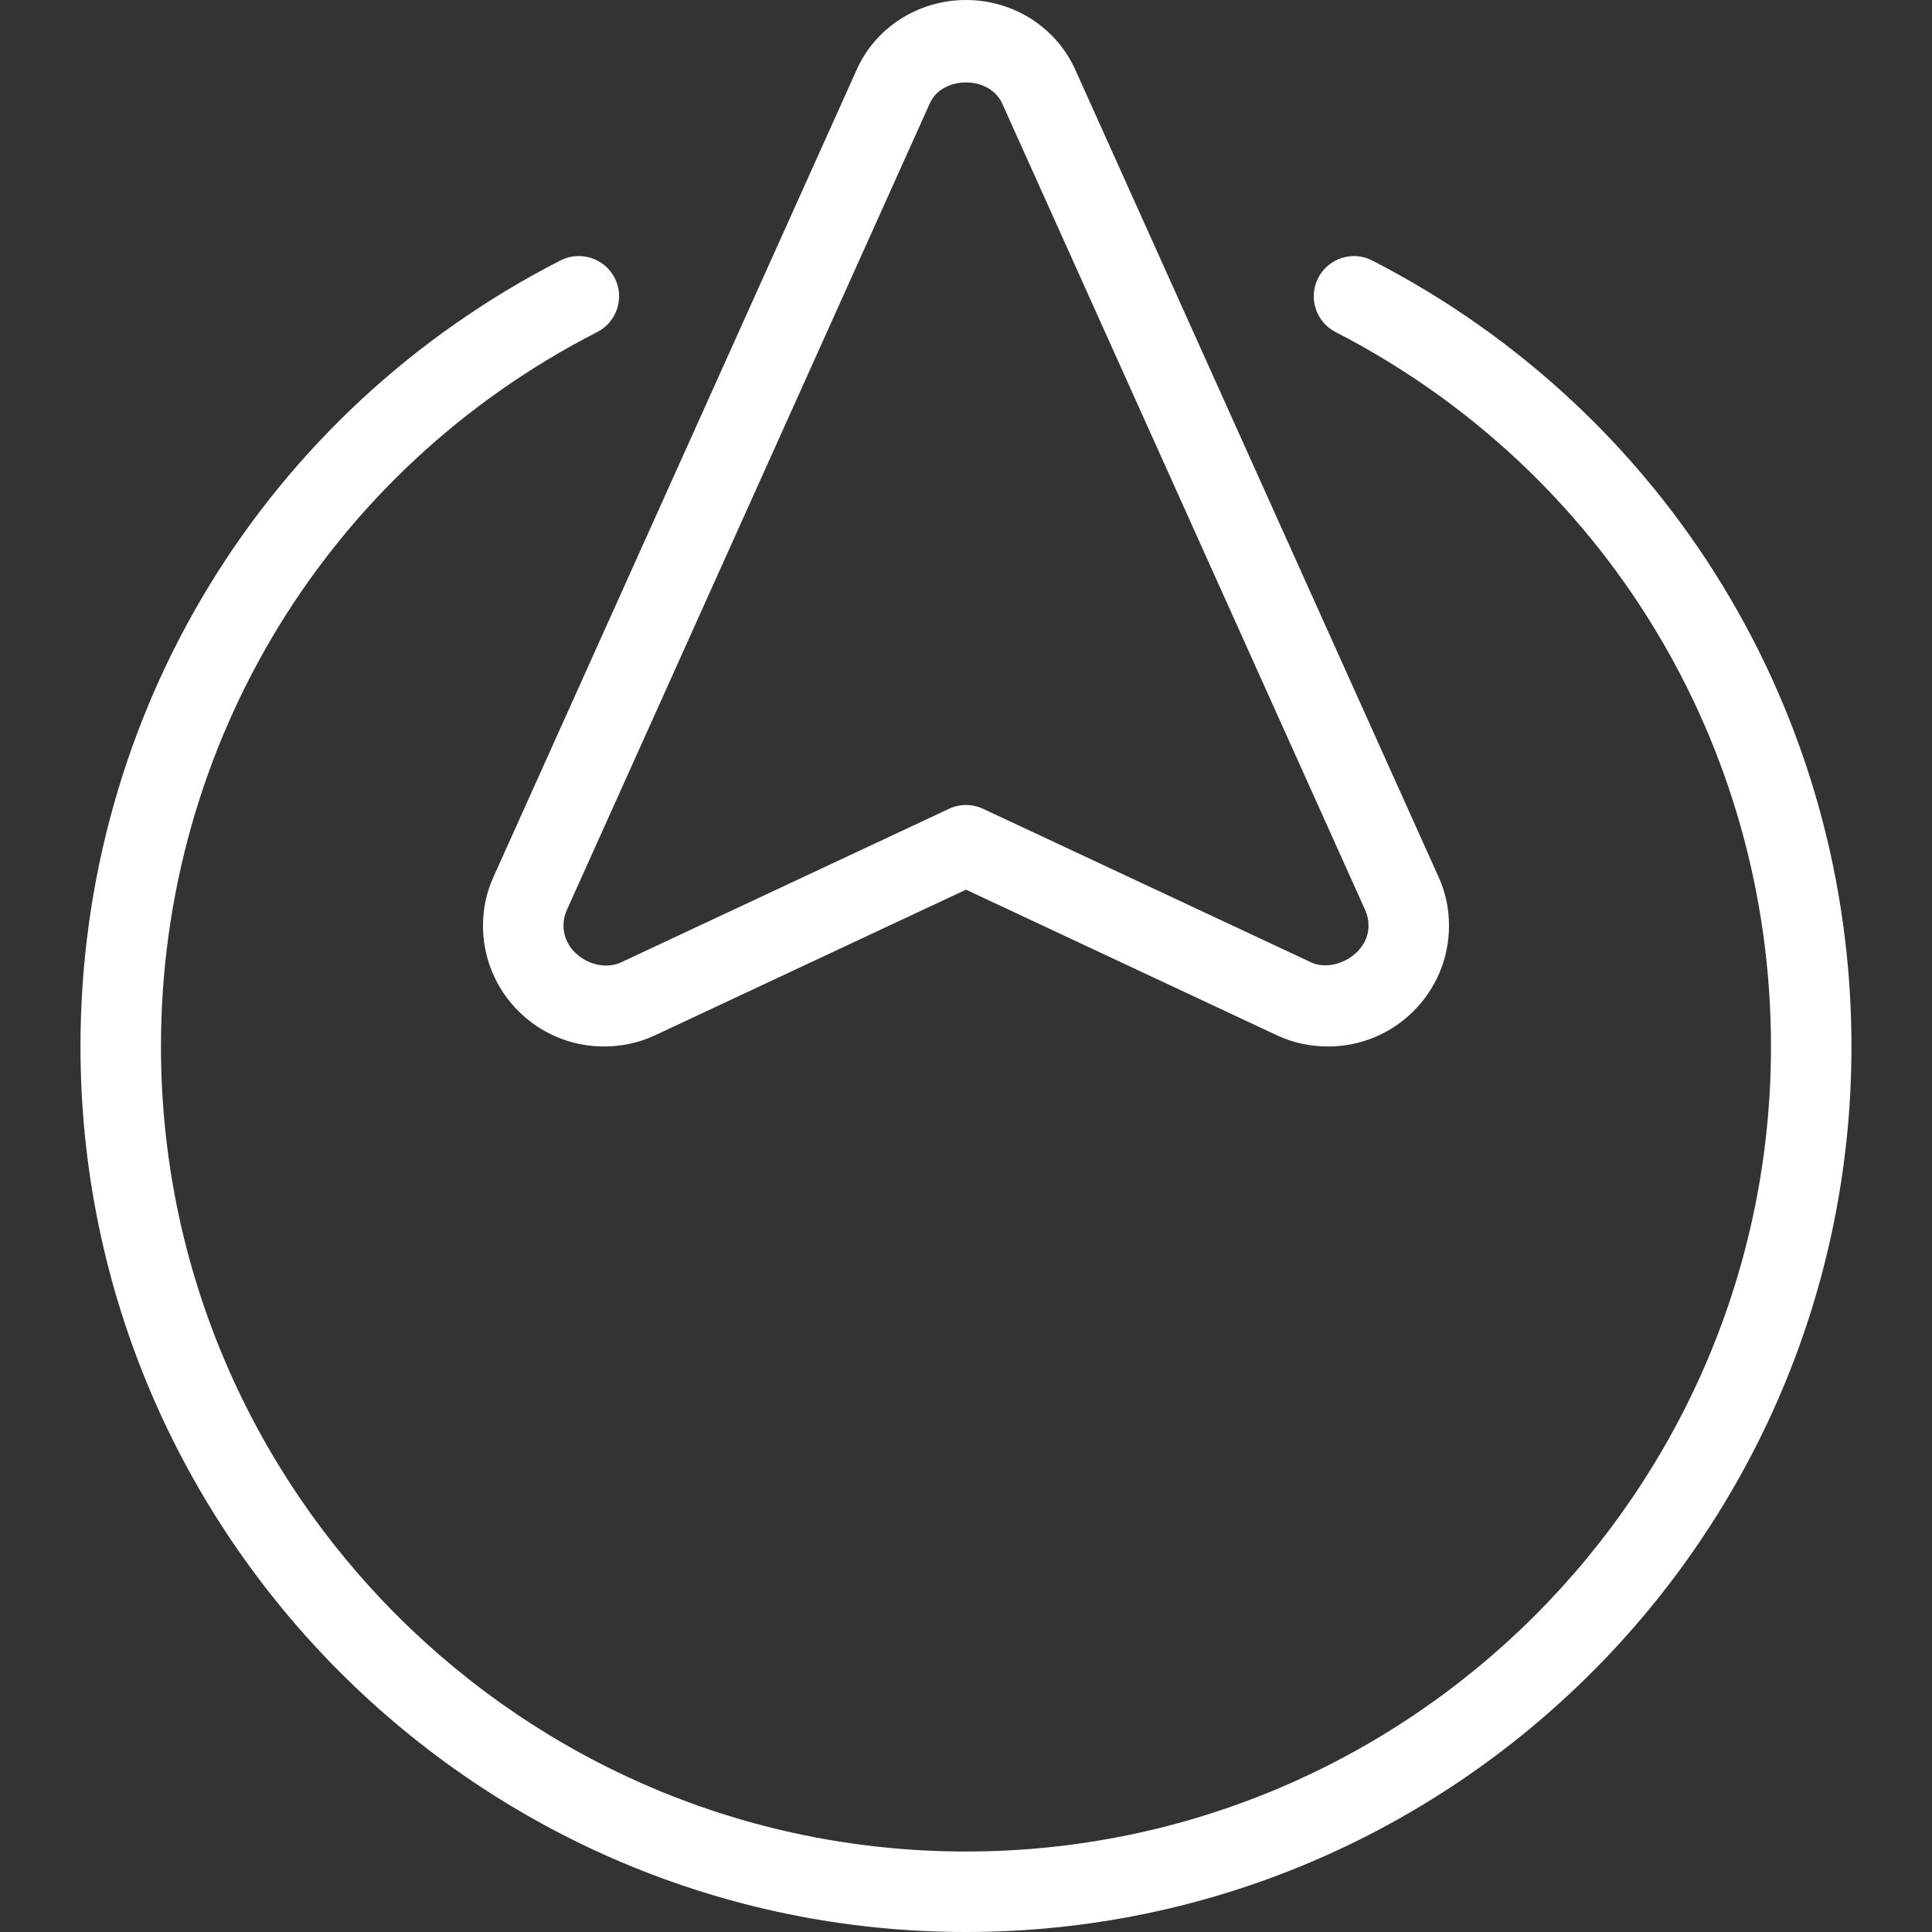 <svg class="w-8 h-8" width="35" height="35" viewBox="0 0 35 35" fill="none" xmlns="http://www.w3.org/2000/svg" data-config-id="auto-svg-2-3" data-path="0.0.0.0.1.0.0">
    <rect x="0" y="0" width="35" height="35" fill="#333333" stroke="none"/>
    <g clip-path="url(#clip0)" data-path="0.0.0.0.1.0.0.0">
        <path d="M24.062 18.958C23.74 18.958 23.431 18.893 23.147 18.762L17.5 16.117L11.859 18.759C11.569 18.893 11.26 18.958 10.938 18.958C9.731 18.958 8.75 17.977 8.75 16.771C8.75 16.453 8.814 16.158 8.948 15.868L15.508 1.289C15.842 0.51 16.627 0 17.5 0C18.373 0 19.158 0.51 19.497 1.301L26.055 15.874C26.186 16.158 26.25 16.453 26.25 16.771C26.25 17.977 25.268 18.958 24.062 18.958ZM17.5 14.583C17.605 14.583 17.712 14.607 17.809 14.652L23.759 17.437C24.166 17.622 24.792 17.286 24.792 16.771C24.792 16.663 24.771 16.575 24.727 16.476L18.162 1.889C17.935 1.358 17.061 1.368 16.842 1.878L10.275 16.472C10.229 16.575 10.208 16.663 10.208 16.771C10.208 17.286 10.809 17.633 11.247 17.436L17.191 14.653C17.288 14.607 17.395 14.583 17.5 14.583Z" fill="white" data-path="0.0.0.0.1.0.0.0.0"></path>
        <path d="M17.5 35C8.655 35 1.458 27.803 1.458 18.958C1.458 12.919 4.79 7.462 10.154 4.718C10.507 4.537 10.952 4.675 11.136 5.036C11.319 5.393 11.176 5.833 10.818 6.016C5.944 8.509 2.916 13.469 2.916 18.958C2.916 27 9.458 33.542 17.5 33.542C25.541 33.542 32.083 27 32.083 18.958C32.083 13.479 29.061 8.52 24.196 6.016C23.838 5.832 23.696 5.391 23.881 5.034C24.067 4.675 24.507 4.535 24.863 4.721C30.216 7.474 33.541 12.931 33.541 18.958C33.541 27.803 26.345 35 17.5 35Z" fill="white" data-path="0.0.0.0.1.0.0.0.1"></path>
    </g>
</svg>